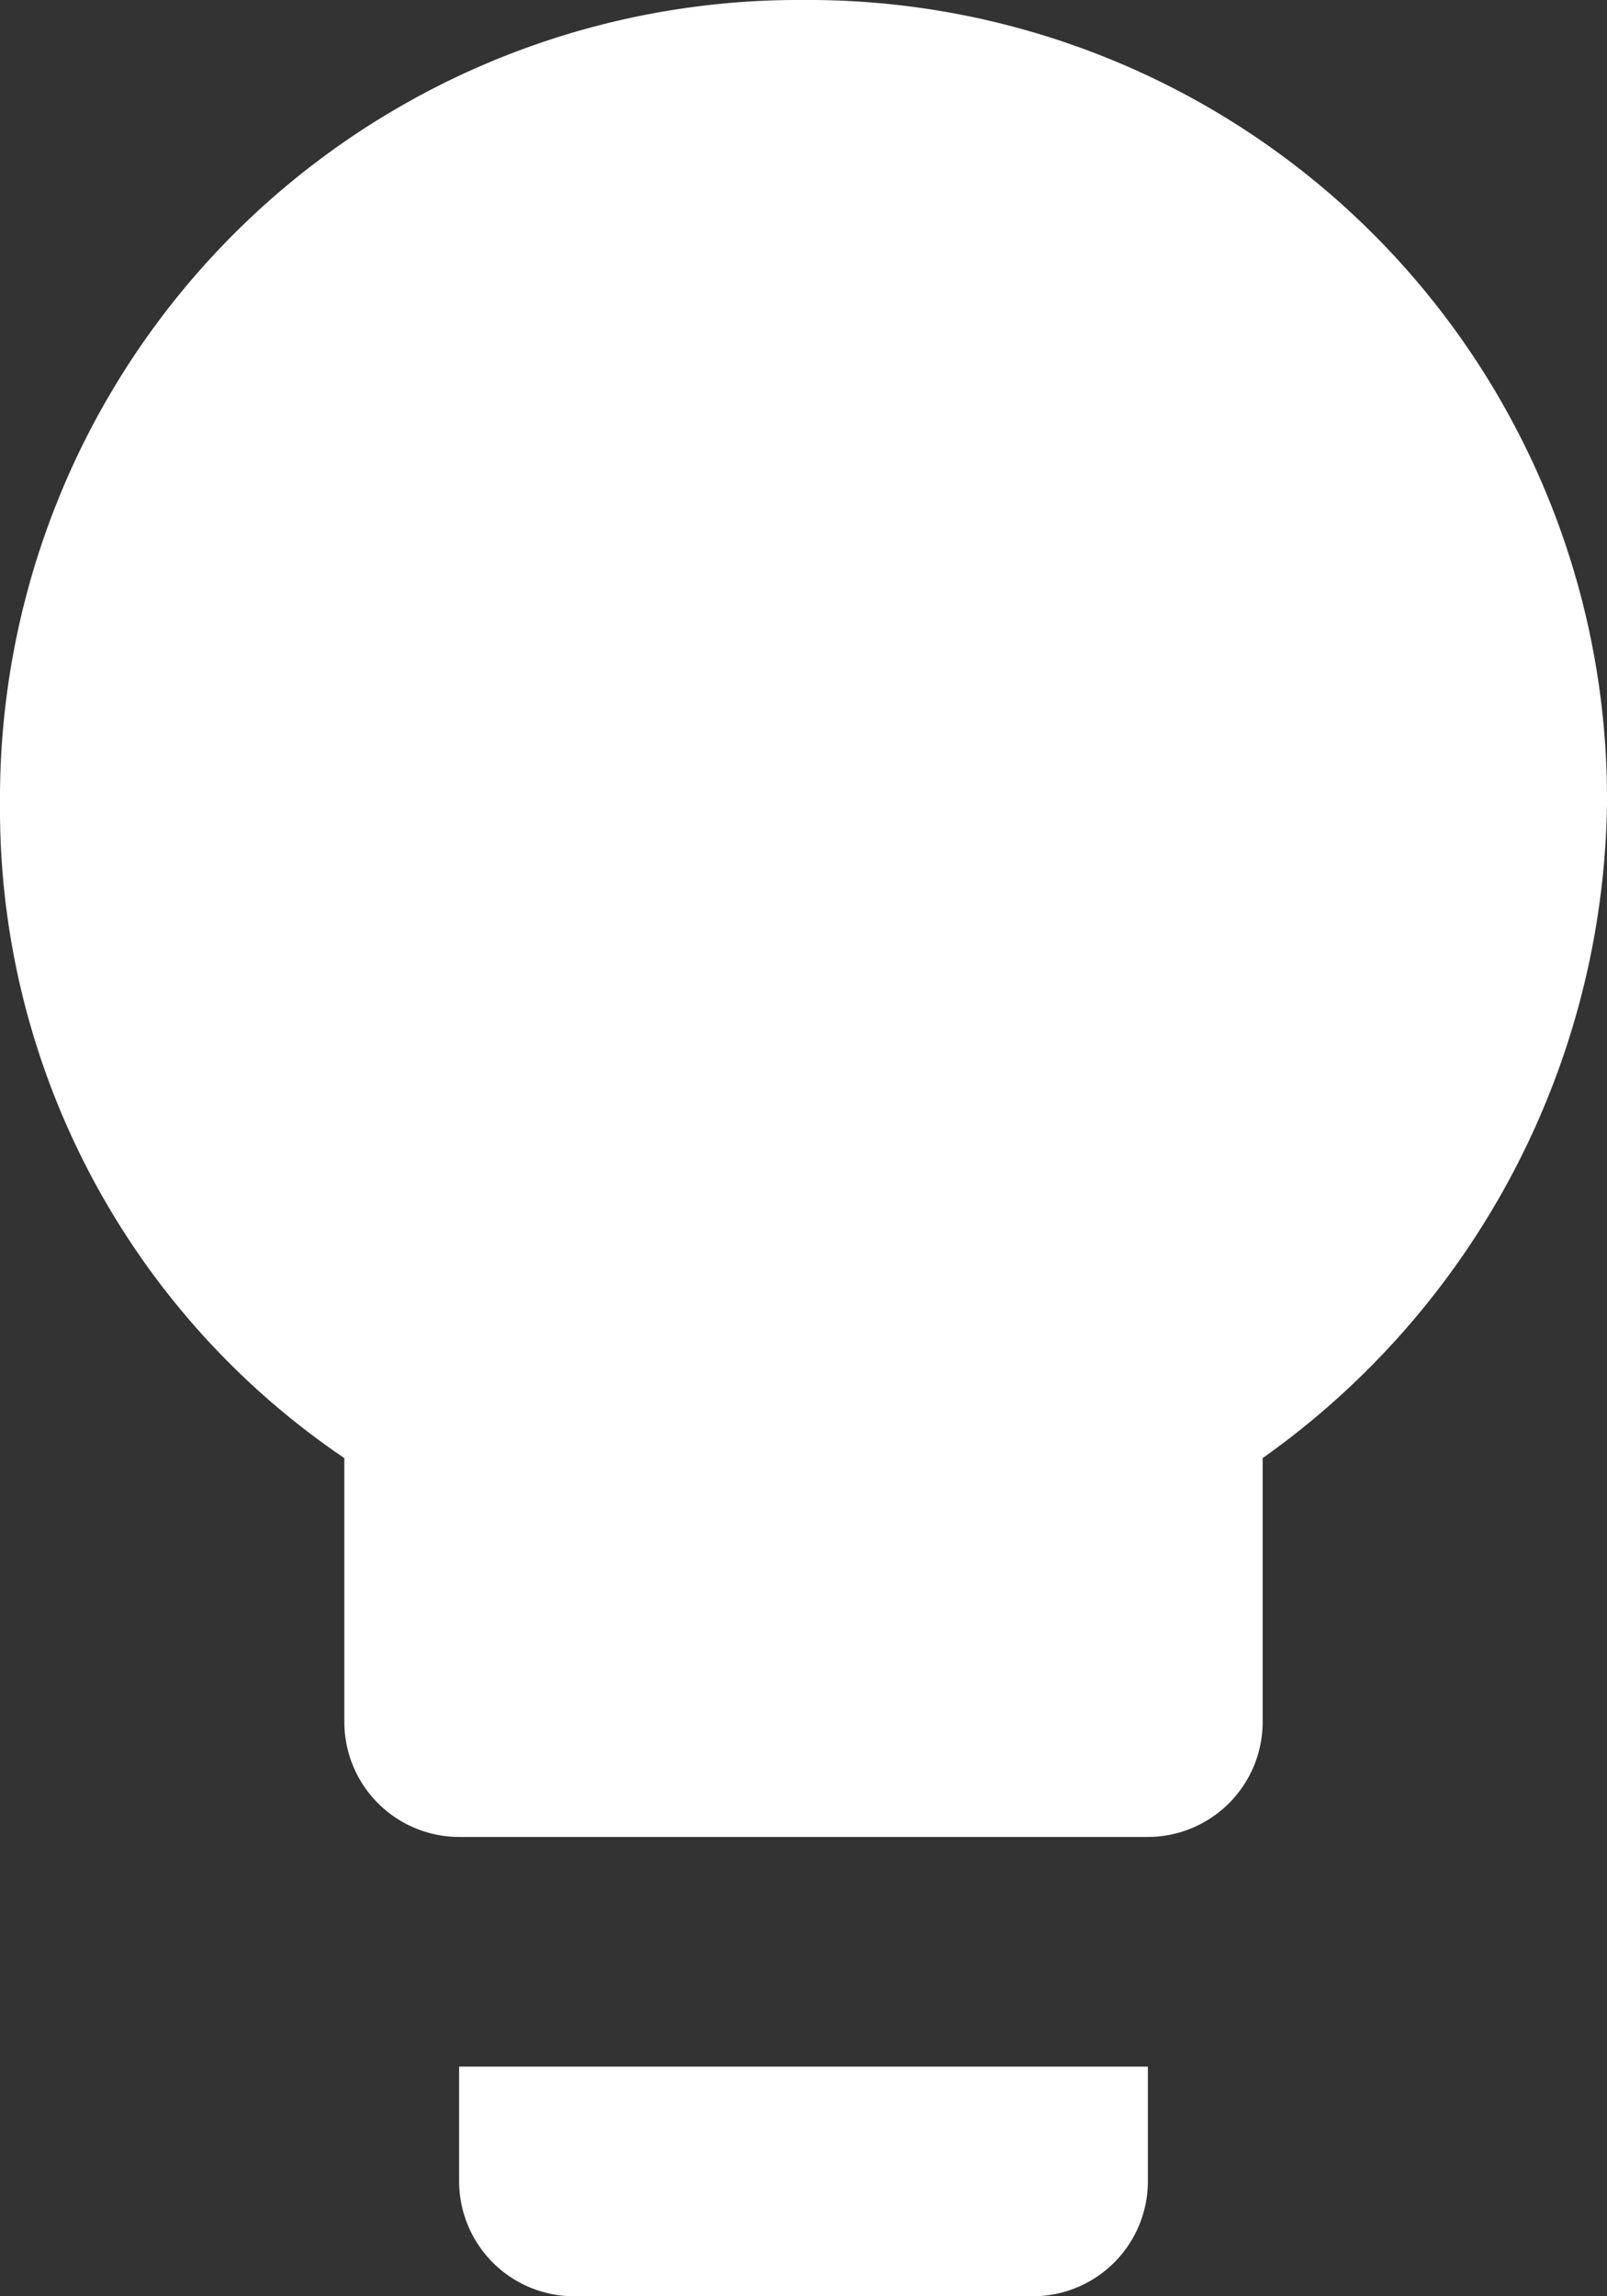 <svg xmlns="http://www.w3.org/2000/svg" width="28.575" height="40.821" viewBox="0 0 28.575 40.821">
  <rect x="0" y="0" width="28.575" height="40.821" fill="#333333" stroke="none"/>
  <defs>
    <style>
      .cls-1 {
        fill: #fff;
      }
    </style>
  </defs>
  <path id="Path_8926" data-name="Path 8926" class="cls-1" d="M13.164,40.78a2.045,2.045,0,0,0,2.041,2.041H23.37a2.045,2.045,0,0,0,2.041-2.041V38.739H13.164ZM19.287,2A14.2,14.2,0,0,0,5,16.287a13.934,13.934,0,0,0,6.123,11.634v4.694a2.045,2.045,0,0,0,2.041,2.041H25.411a2.045,2.045,0,0,0,2.041-2.041V27.921a14.5,14.5,0,0,0,6.123-11.634A14.2,14.2,0,0,0,19.287,2Z" transform="translate(-5 -2)"/>
</svg>

